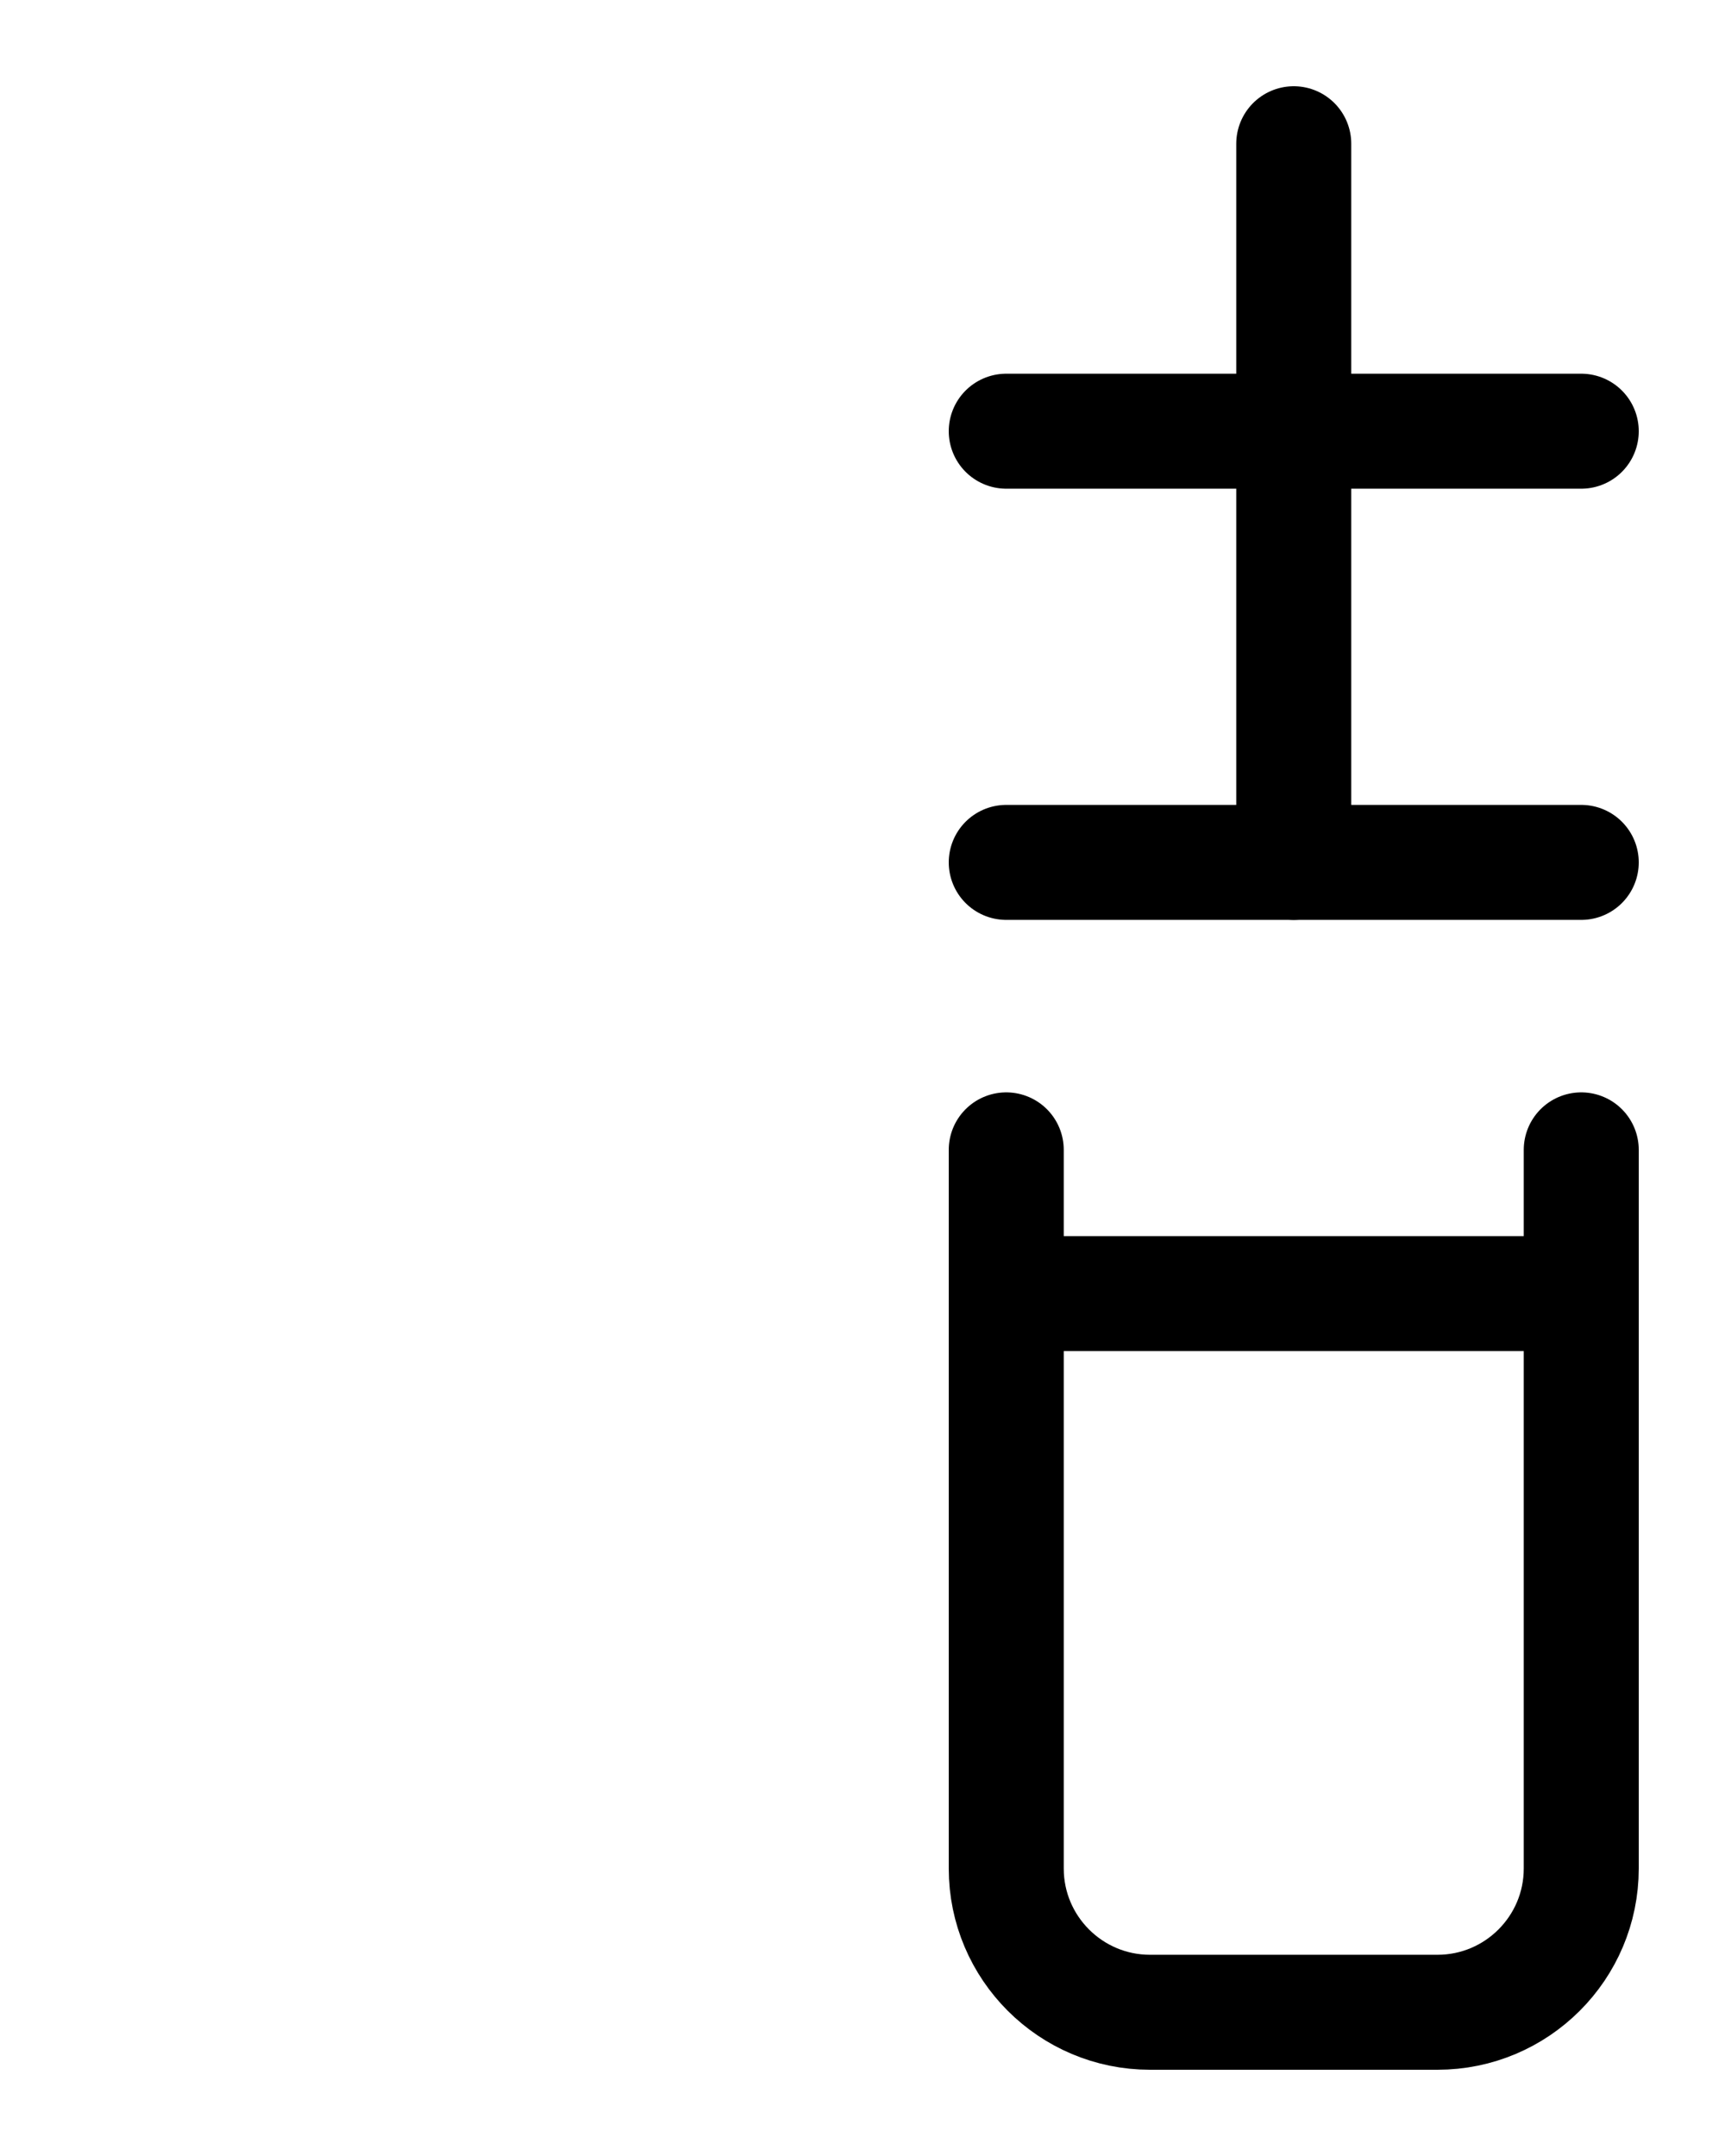 <?xml version="1.0" encoding="utf-8"?>
<!-- Generator: Adobe Illustrator 26.0.0, SVG Export Plug-In . SVG Version: 6.00 Build 0)  -->
<svg version="1.1" id="图层_1" xmlns="http://www.w3.org/2000/svg" xmlns:xlink="http://www.w3.org/1999/xlink" x="0px" y="0px"
	 viewBox="0 0 720 900" style="enable-background:new 0 0 720 900;" xml:space="preserve">
<style type="text/css">
	.st0{fill:none;stroke:#000000;stroke-width:48;stroke-linecap:round;stroke-linejoin:round;stroke-miterlimit:10;}
</style>
<path class="st0" d="M420,480v300c0,33.1,26.9,60,60,60h120c33.1,0,60-26.9,60-60V480"/>
<line class="st0" x1="420" y1="540" x2="660" y2="540"/>
<line class="st0" x1="420" y1="360" x2="660" y2="360"/>
<line class="st0" x1="540" y1="60" x2="540" y2="360"/>
<line class="st0" x1="420" y1="180" x2="660" y2="180"/>
</svg>
